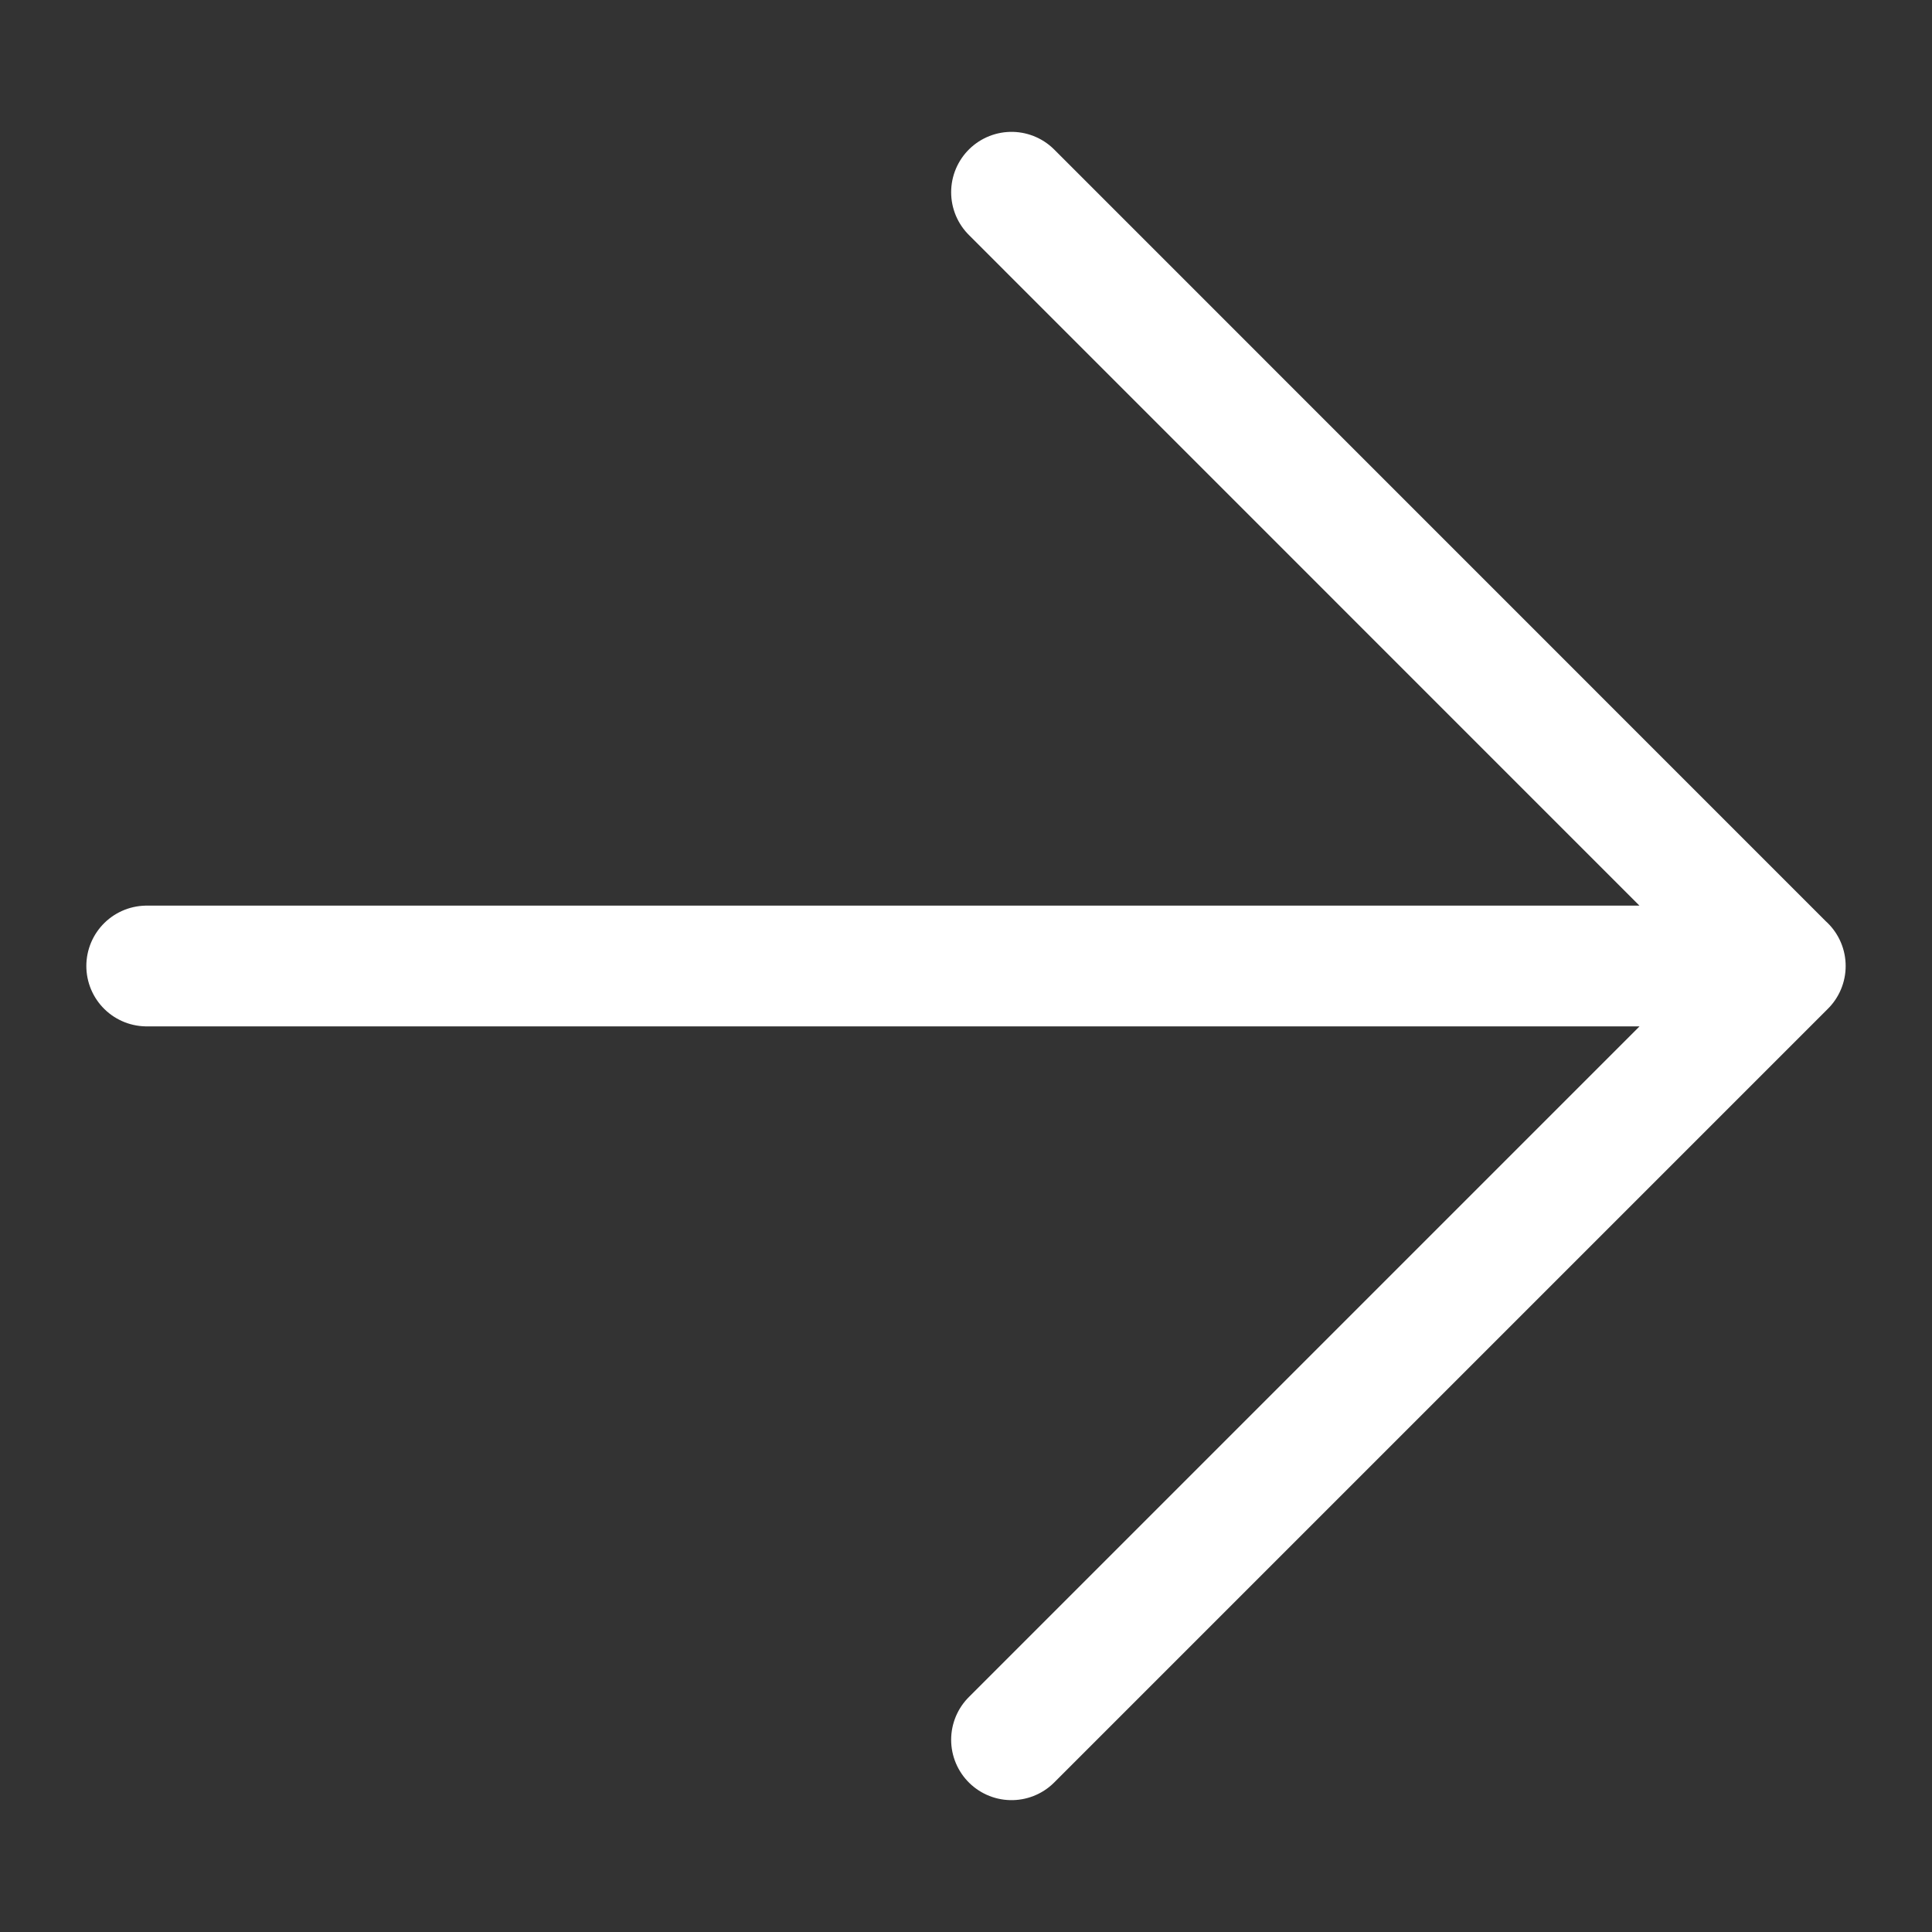 <svg viewBox="-0.5 -0.5 16 16" fill="none" xmlns="http://www.w3.org/2000/svg" id="Arrow-Right--Streamline-Iconoir" height="16" width="16"><rect x="-0.5" y="-0.5" width="16" height="16" fill="#333333" stroke="none"/><desc>Arrow Right Streamline Icon: https://streamlinehq.com</desc><path d="M0.715 7.5h13.569m0 0L7.877 1.092M14.285 7.5 7.877 13.908" stroke="#ffffff" stroke-linecap="round" stroke-linejoin="round" stroke-width="1"></path></svg>